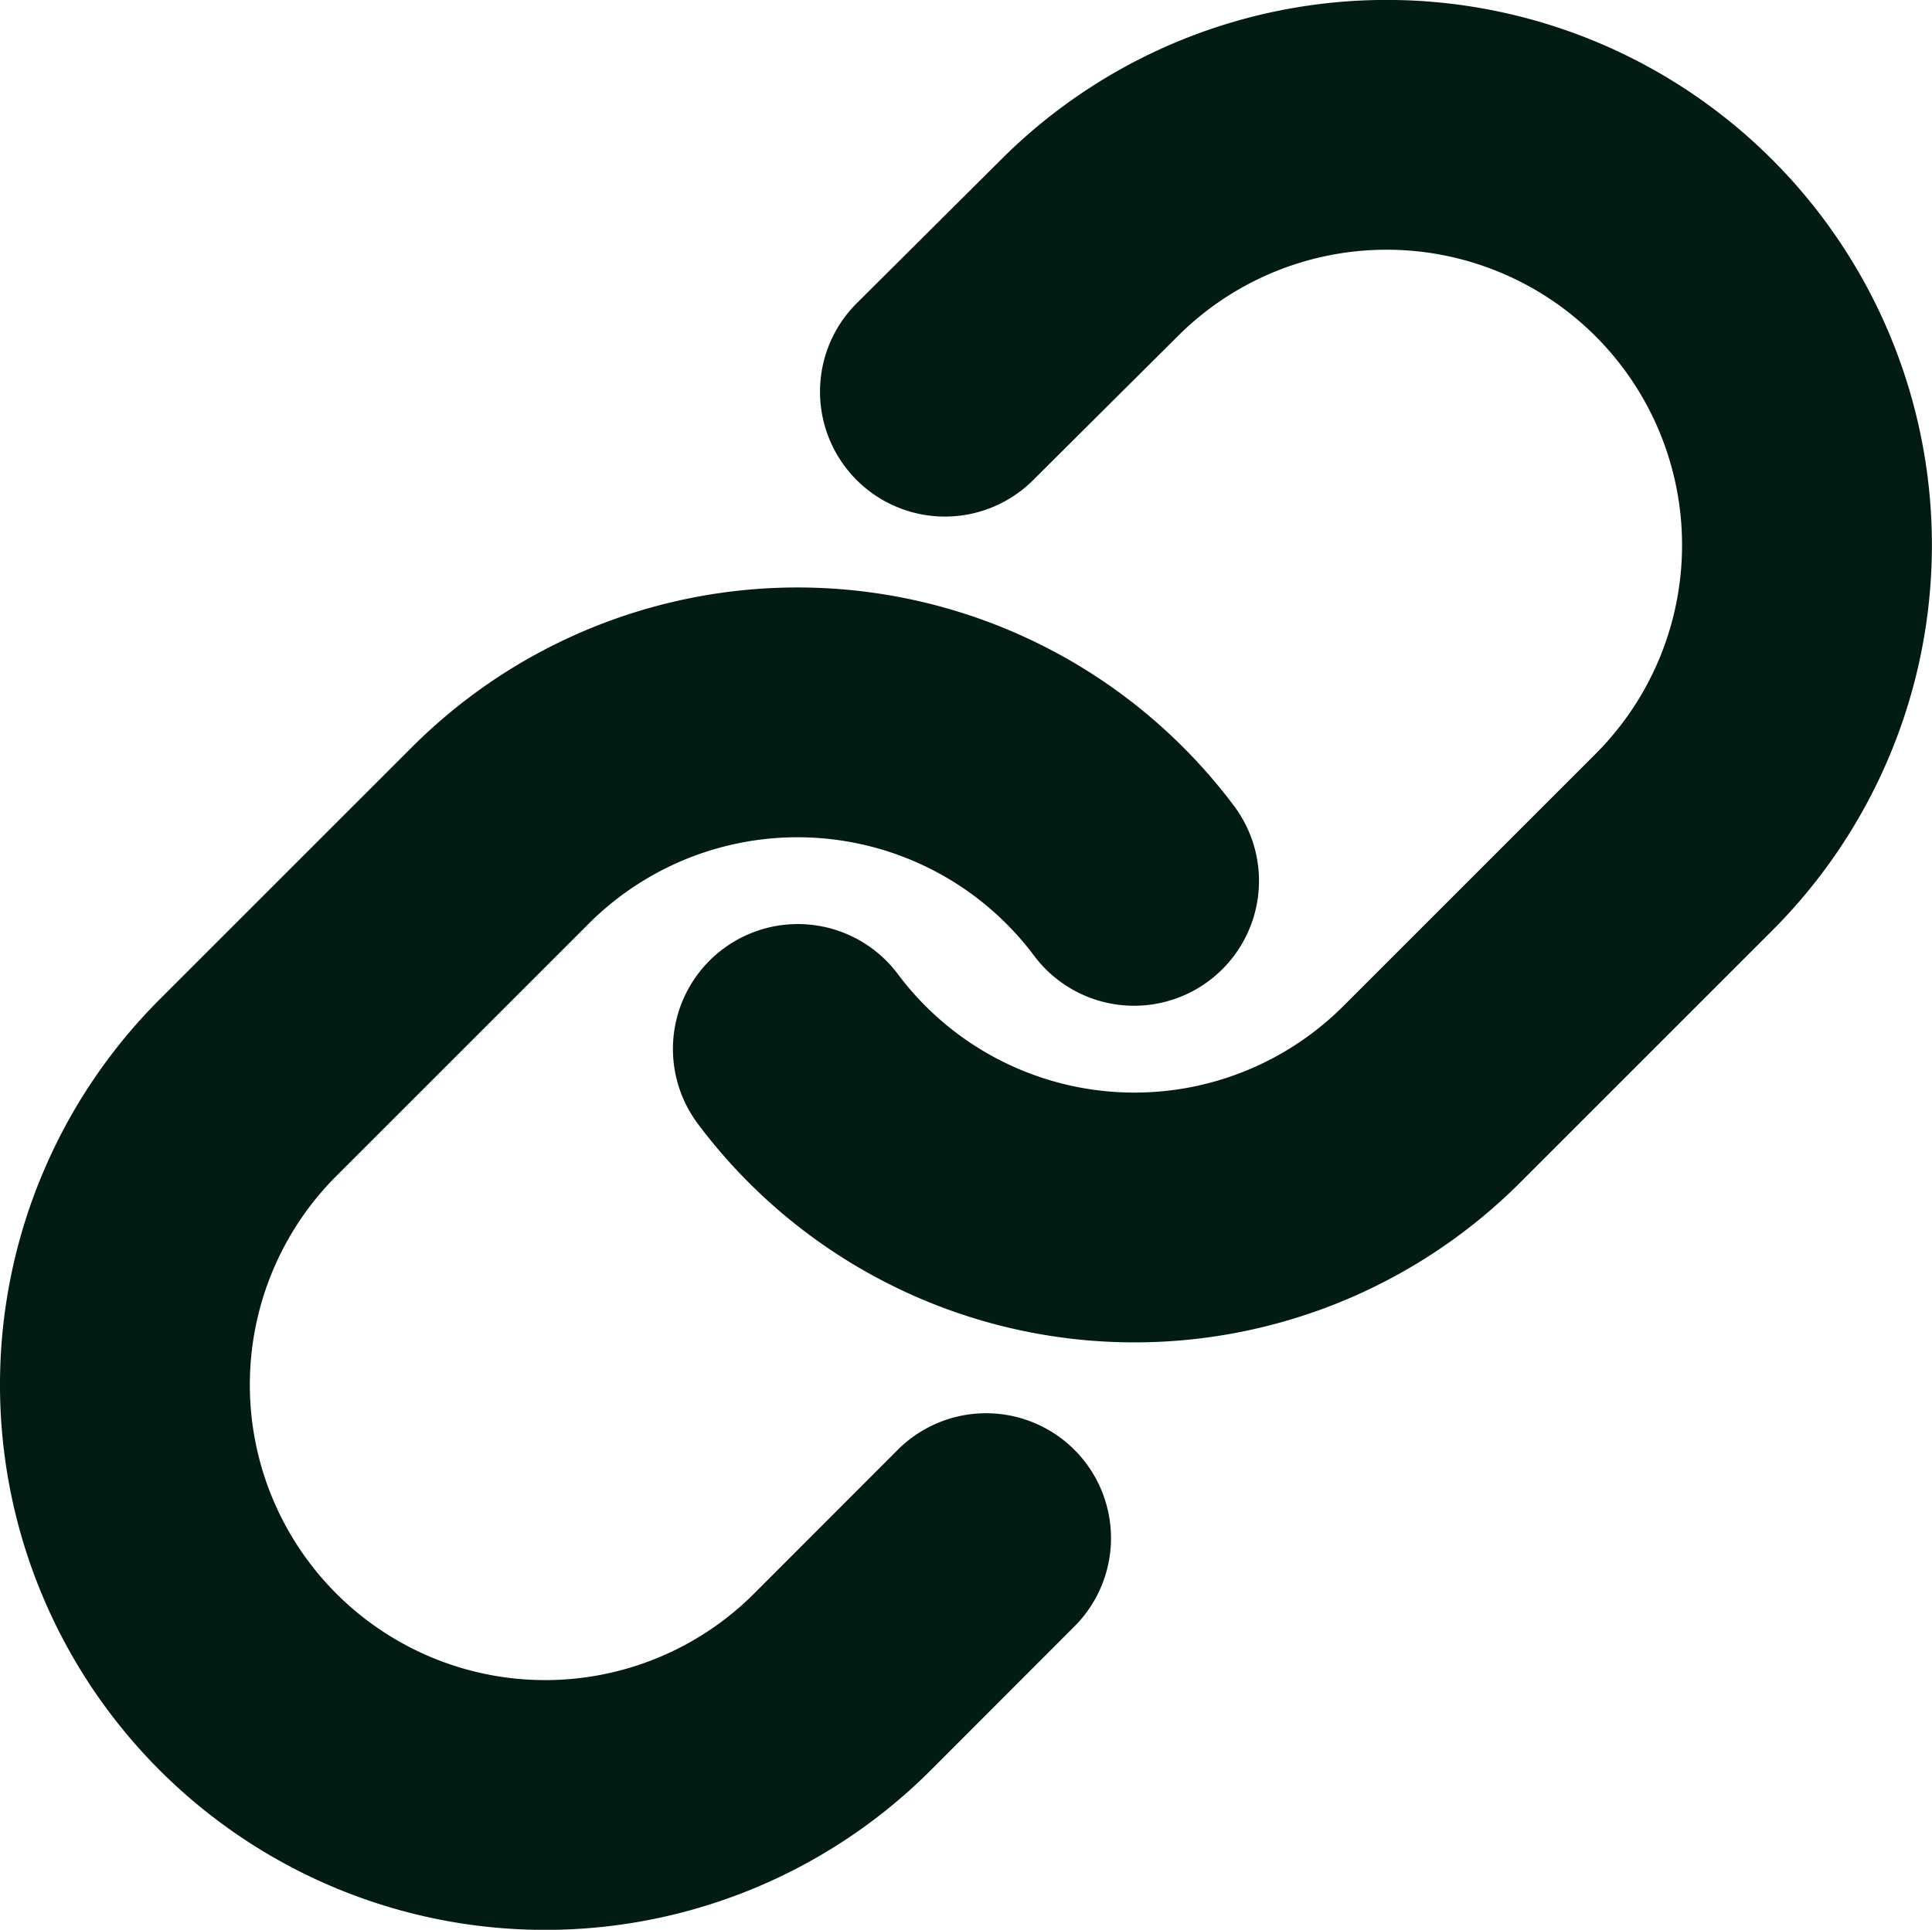 <svg xmlns="http://www.w3.org/2000/svg" width="23.198" height="23.177" viewBox="0 0 23.198 23.177">
  <g id="Icon_feather-link" data-name="Icon feather-link" transform="translate(-1.493 -1.508)">
    <path id="Trazado_332" data-name="Trazado 332" d="M15,14.106a5.047,5.047,0,0,0,7.611.545l3.028-3.028A5.046,5.046,0,1,0,18.5,4.486L16.766,6.212" transform="translate(-3.927)" fill="none" stroke="#021b14" stroke-linecap="round" stroke-linejoin="round" stroke-width="3"/>
    <path id="Trazado_333" data-name="Trazado 333" d="M15.11,15.516A5.047,5.047,0,0,0,7.5,14.971L4.471,18a5.046,5.046,0,1,0,7.137,7.137l1.725-1.727" transform="translate(0 -3.429)" fill="none" stroke="#021b14" stroke-linecap="round" stroke-linejoin="round" stroke-width="3"/>
  </g>
</svg>
